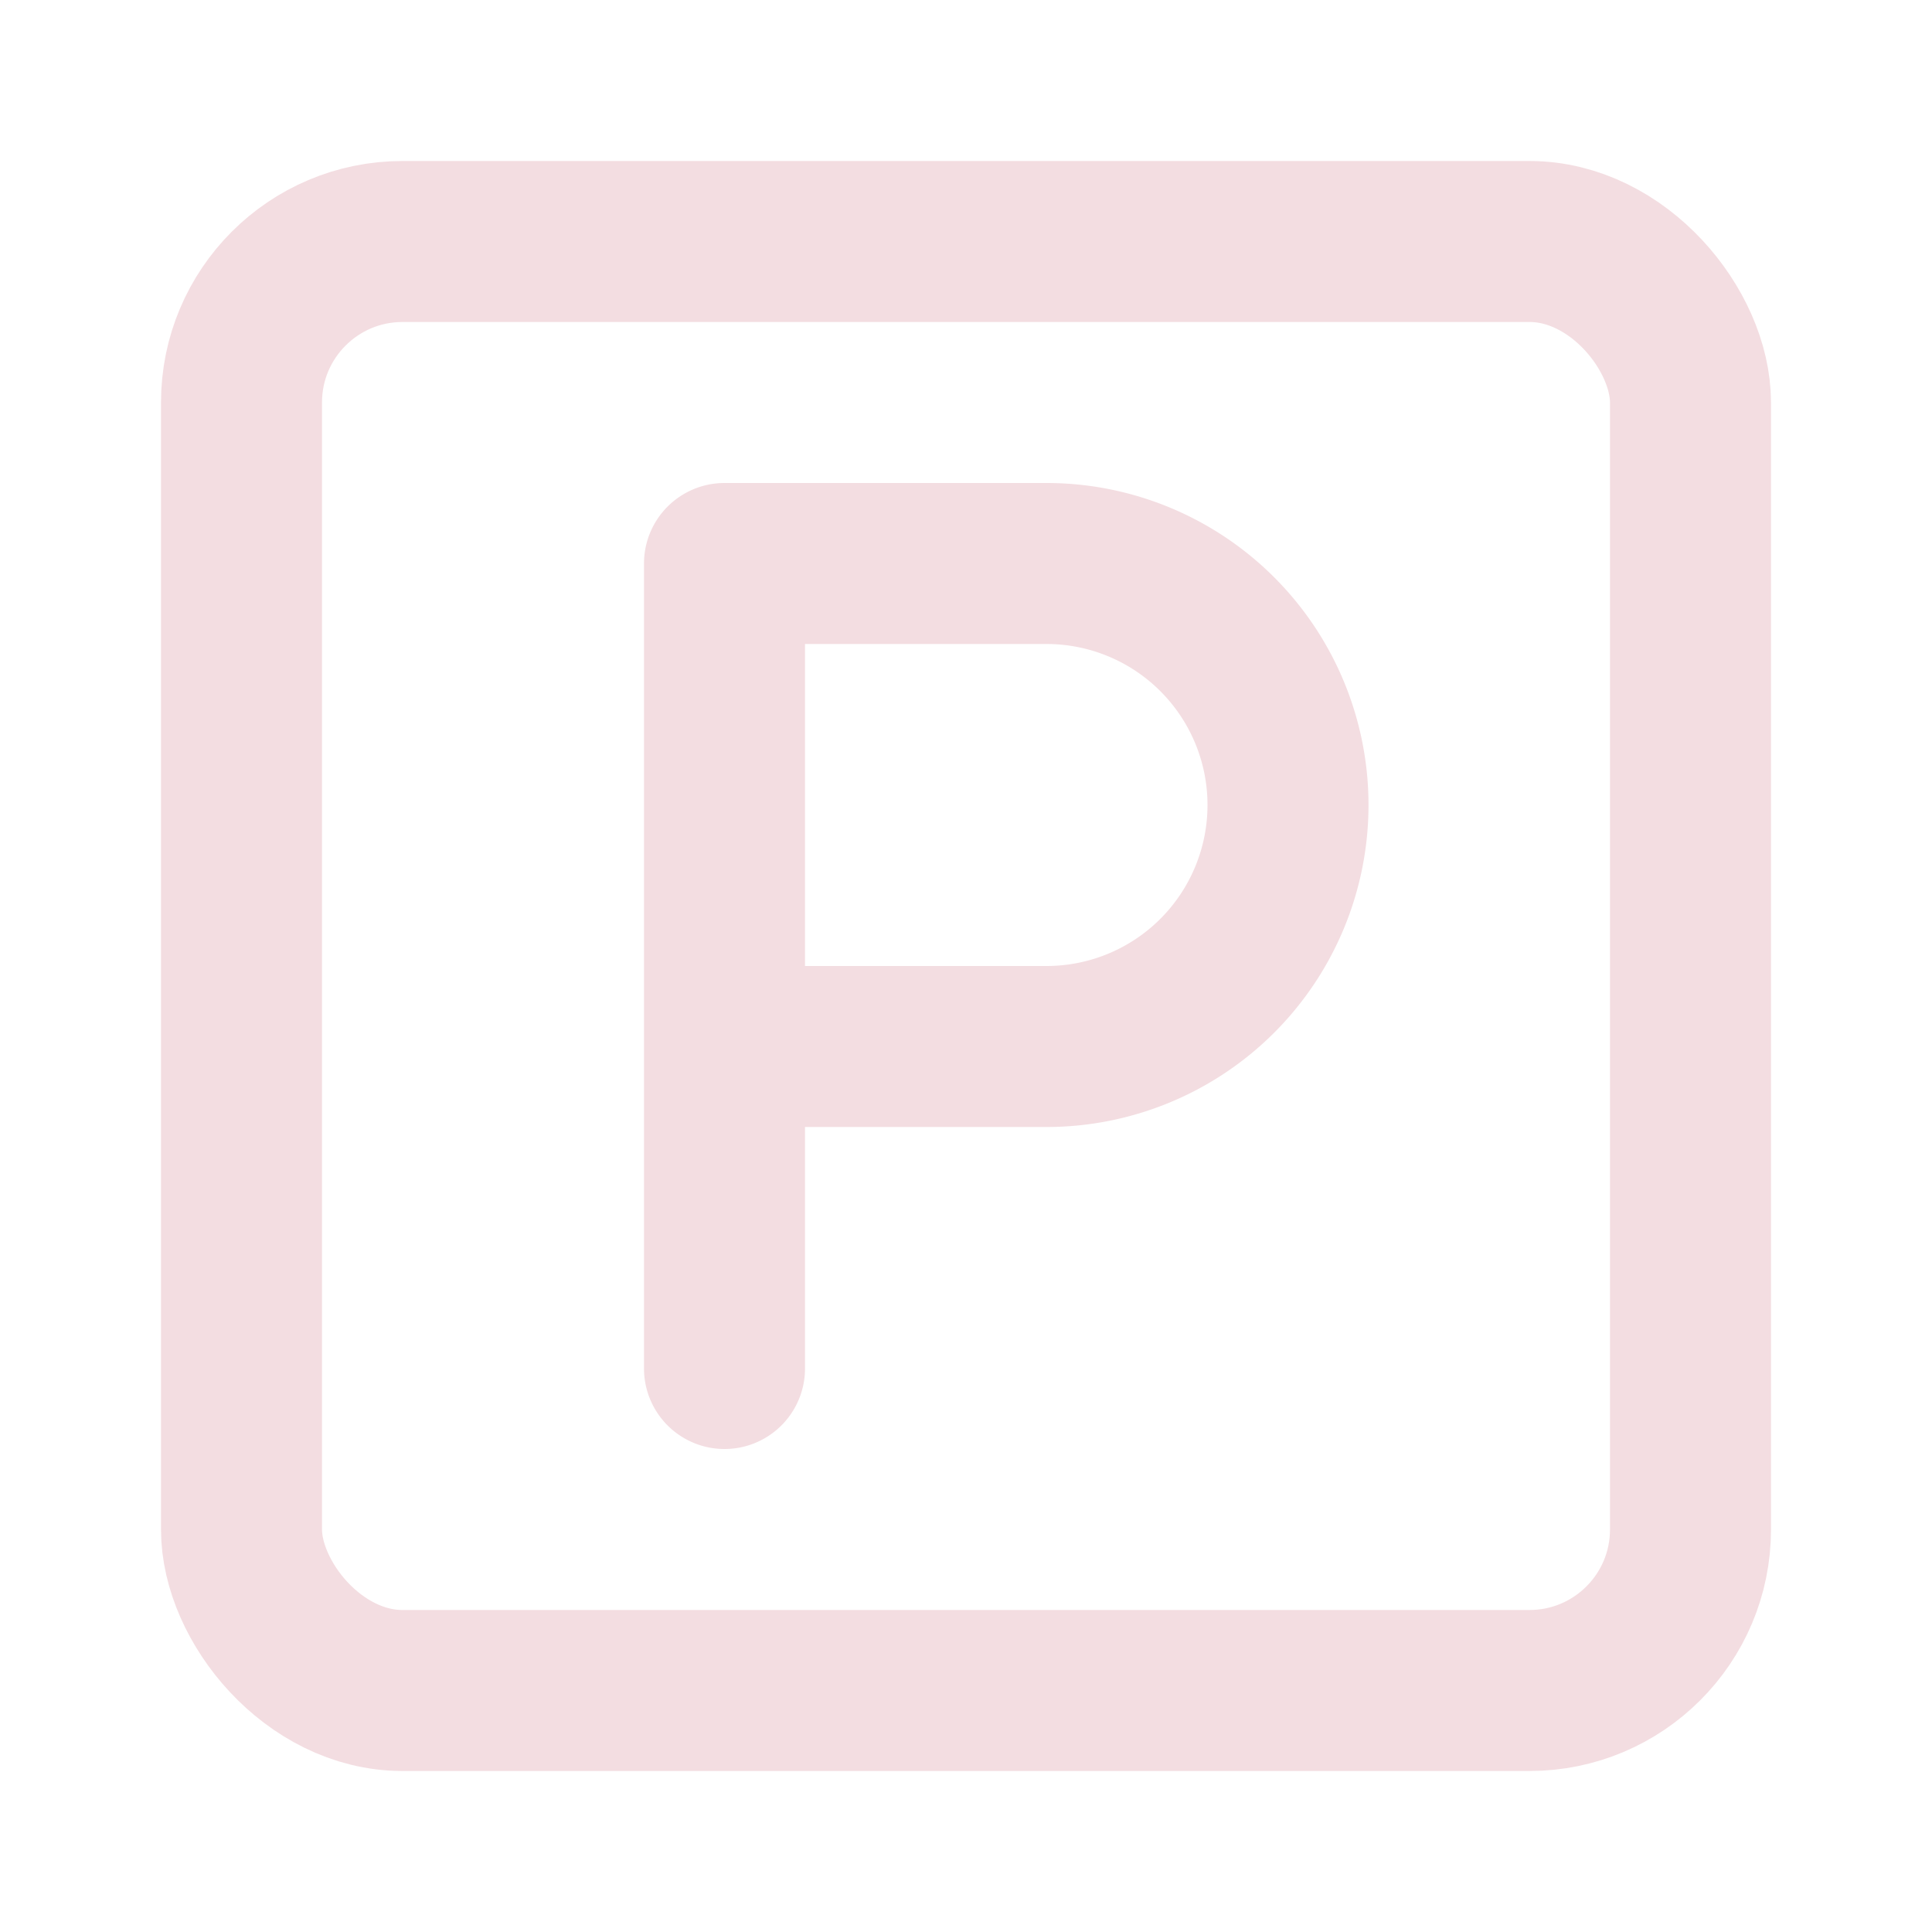 <!-- @license lucide-static v0.539.0 - ISC -->
<svg
  class="lucide lucide-parking-square"
  xmlns="http://www.w3.org/2000/svg"
  width="24"
  height="24"
  viewBox="0 0 24 24"
  fill="none"
  stroke="#f3dde1ff"
  stroke-width="2"
  stroke-linecap="round"
  stroke-linejoin="round"
>
  <rect width="18" height="18" x="3" y="3" rx="2" />
  <path d="M9 17V7h4a3 3 0 0 1 0 6H9" />
</svg>
